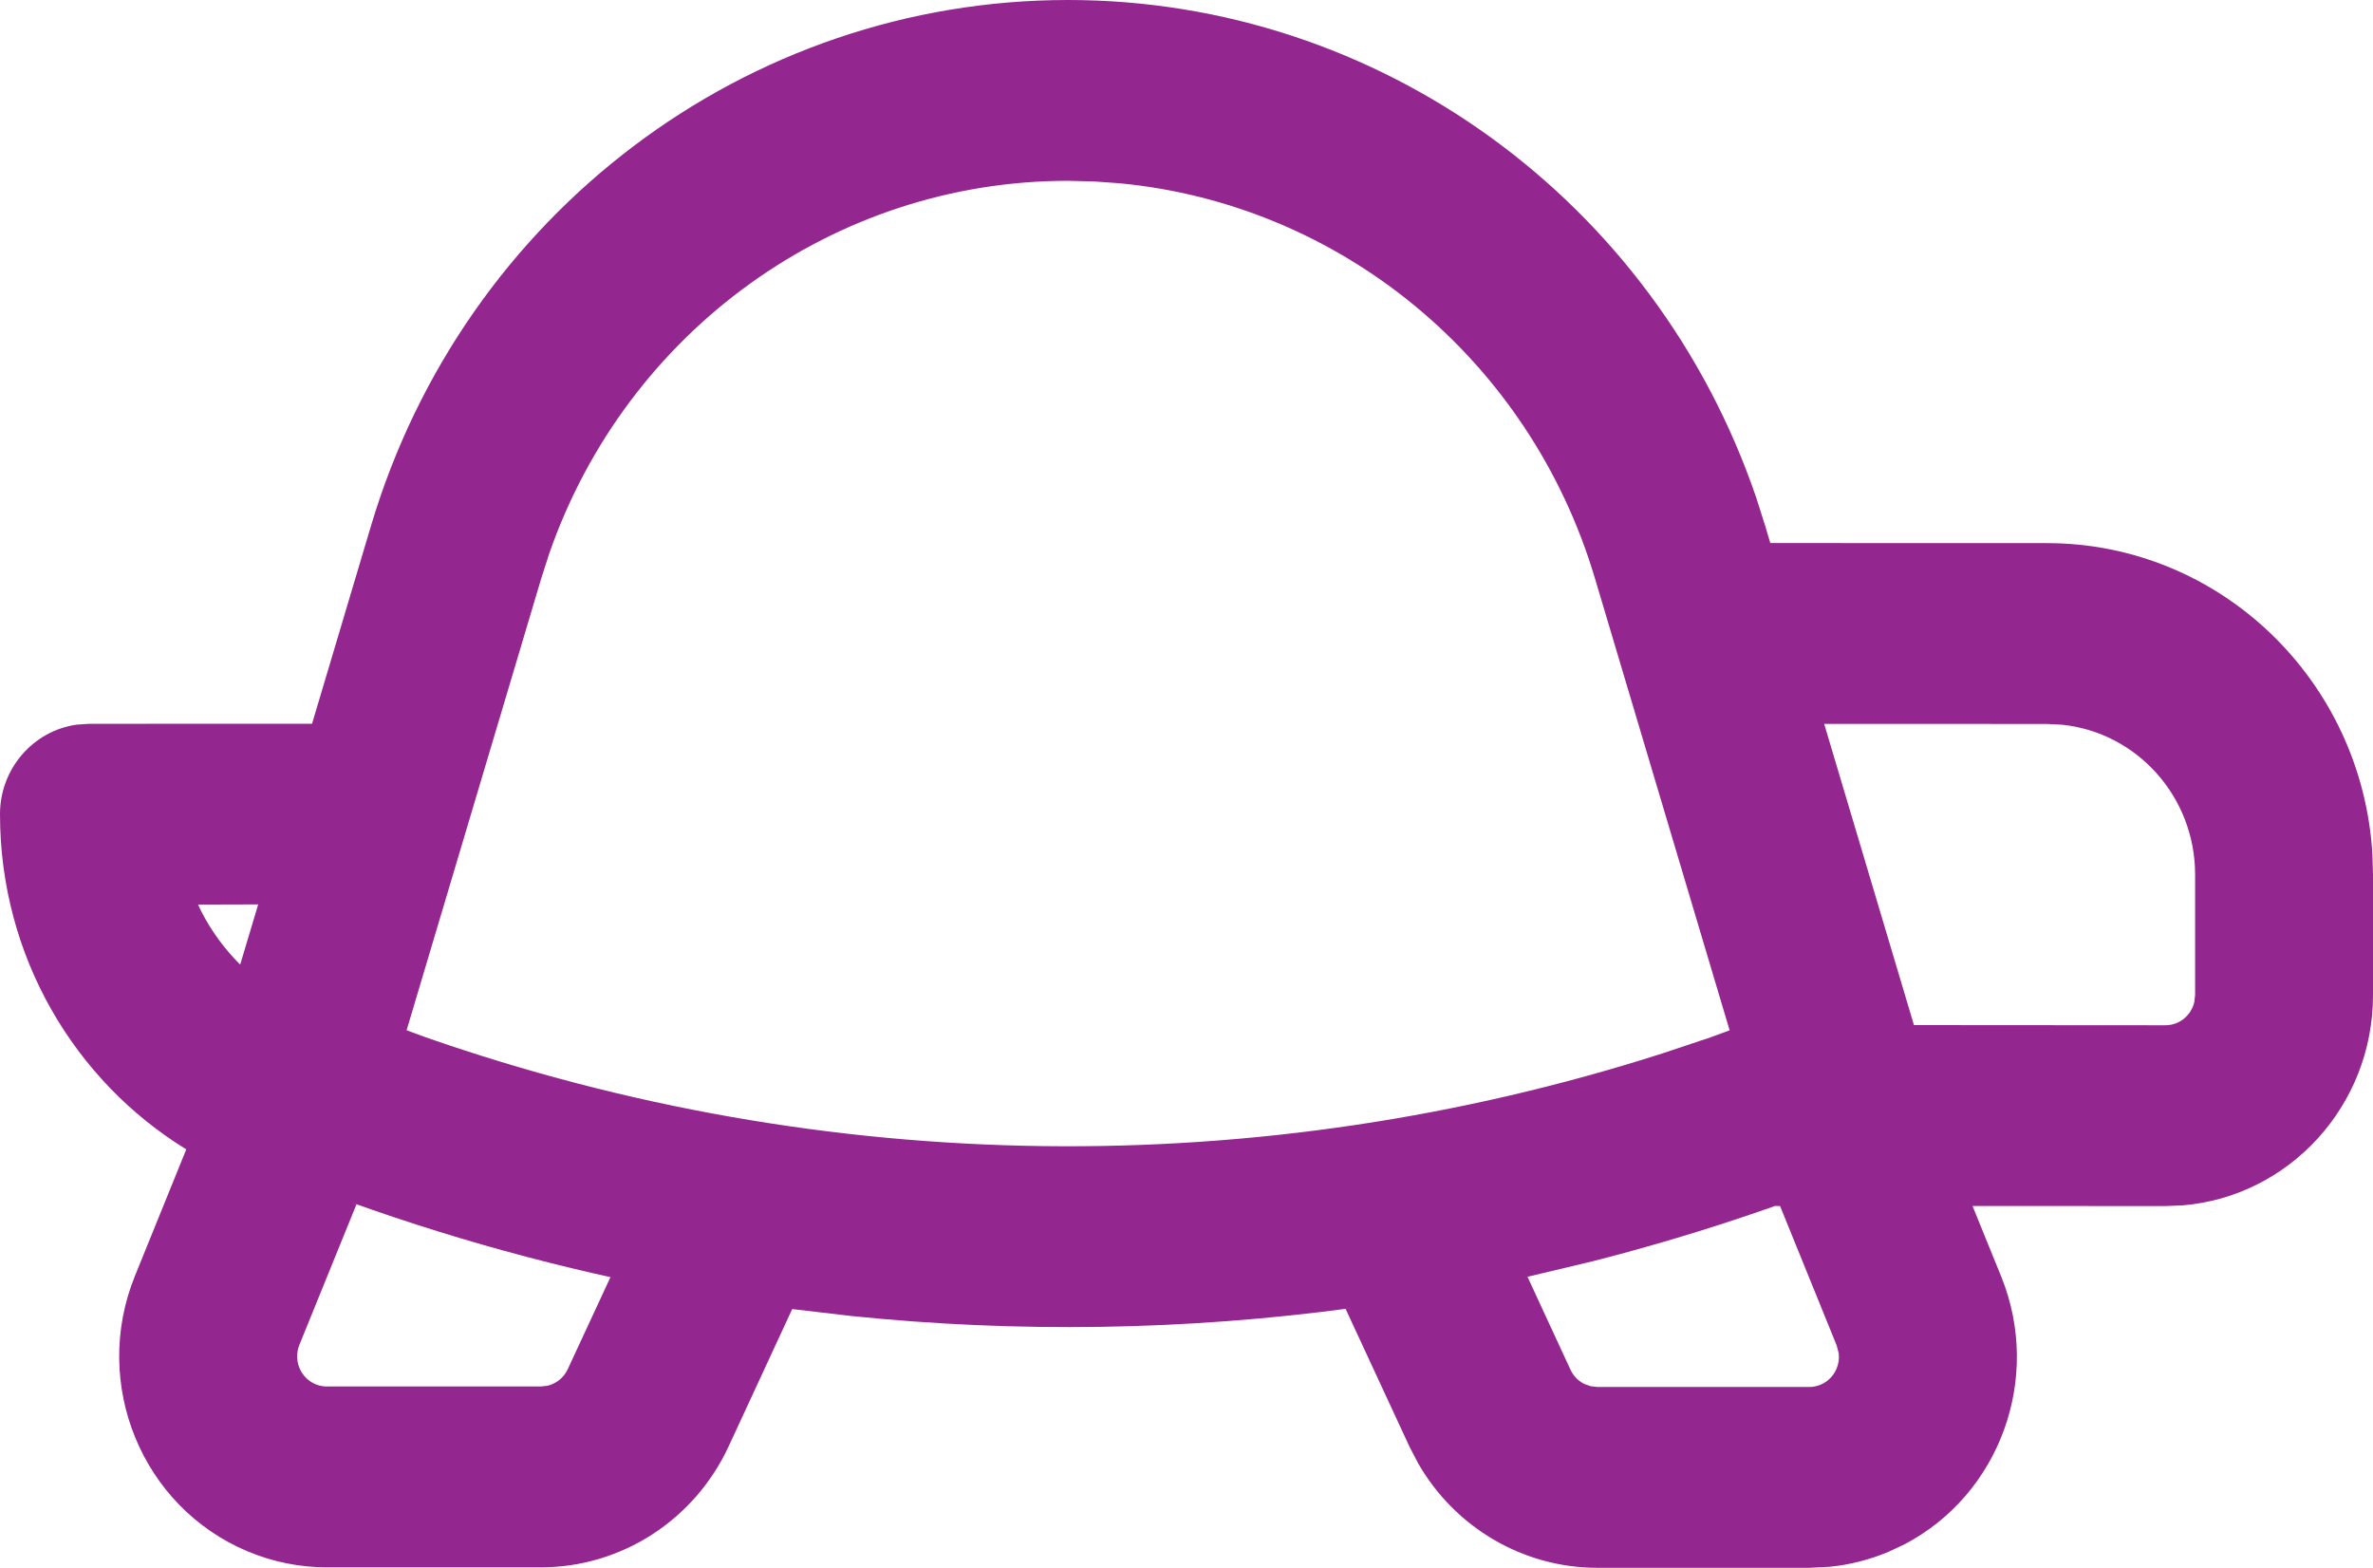 <svg width="56" height="37" viewBox="0 0 56 37" fill="none" xmlns="http://www.w3.org/2000/svg">
<path d="M25.204 0C32.549 0 39.054 4.738 41.444 11.742L41.655 12.405L41.777 12.816L48.303 12.818C52.397 12.818 55.744 16.065 55.986 20.164L56 20.64V23.485C56 26.097 54.021 28.239 51.504 28.447L51.102 28.463L46.549 28.461L47.225 30.124C48.202 32.532 47.184 35.271 44.947 36.444L44.564 36.624C44.12 36.81 43.652 36.929 43.175 36.976L42.697 37H37.694C35.943 37 34.337 36.051 33.465 34.532L33.262 34.141L31.755 30.89L31.906 30.869C27.985 31.399 24.017 31.461 20.086 31.057L18.695 30.894L17.197 34.13C16.389 35.875 14.662 36.989 12.765 36.989H7.712C7.073 36.989 6.439 36.861 5.848 36.614C3.346 35.567 2.153 32.657 3.183 30.115L4.396 27.125C1.762 25.509 0 22.571 0 19.215C0 18.135 0.79 17.243 1.814 17.101L2.099 17.082L7.364 17.08L8.756 12.407C10.95 5.039 17.631 0 25.204 0ZM44.18 27.589C42.021 28.471 39.816 29.197 37.584 29.766L36.047 30.132L37.061 32.324C37.13 32.474 37.247 32.591 37.388 32.661L37.536 32.714L37.694 32.733H42.697C42.788 32.733 42.879 32.715 42.964 32.679C43.261 32.554 43.429 32.245 43.391 31.935L43.343 31.751L42.007 28.461L41.885 28.462L43.036 28.04L44.18 27.589ZM6.235 27.589L7.33 28.021L8.412 28.422L7.065 31.739C6.918 32.103 7.089 32.518 7.446 32.668C7.53 32.703 7.621 32.721 7.712 32.721H12.765L12.924 32.703C13.129 32.654 13.306 32.512 13.398 32.313L14.406 30.141L14.529 30.168C11.715 29.554 8.94 28.694 6.235 27.589ZM25.204 4.267C19.686 4.267 14.794 7.808 12.965 13.053L12.775 13.643L9.595 24.315L10.052 24.482C19.494 27.777 29.72 27.904 39.226 24.862L40.364 24.482L40.817 24.315L37.637 13.643C36.096 8.473 31.632 4.82 26.42 4.325L25.815 4.282L25.204 4.267ZM5.668 22.765L6.093 21.344L4.674 21.348L4.744 21.497C4.984 21.969 5.298 22.397 5.668 22.765ZM43.048 17.083L45.167 24.192L51.102 24.196C51.433 24.196 51.711 23.962 51.783 23.648L51.802 23.485V20.64C51.802 18.799 50.425 17.285 48.661 17.103L48.303 17.085L43.048 17.083Z" fill="#94268F"/>
</svg>

